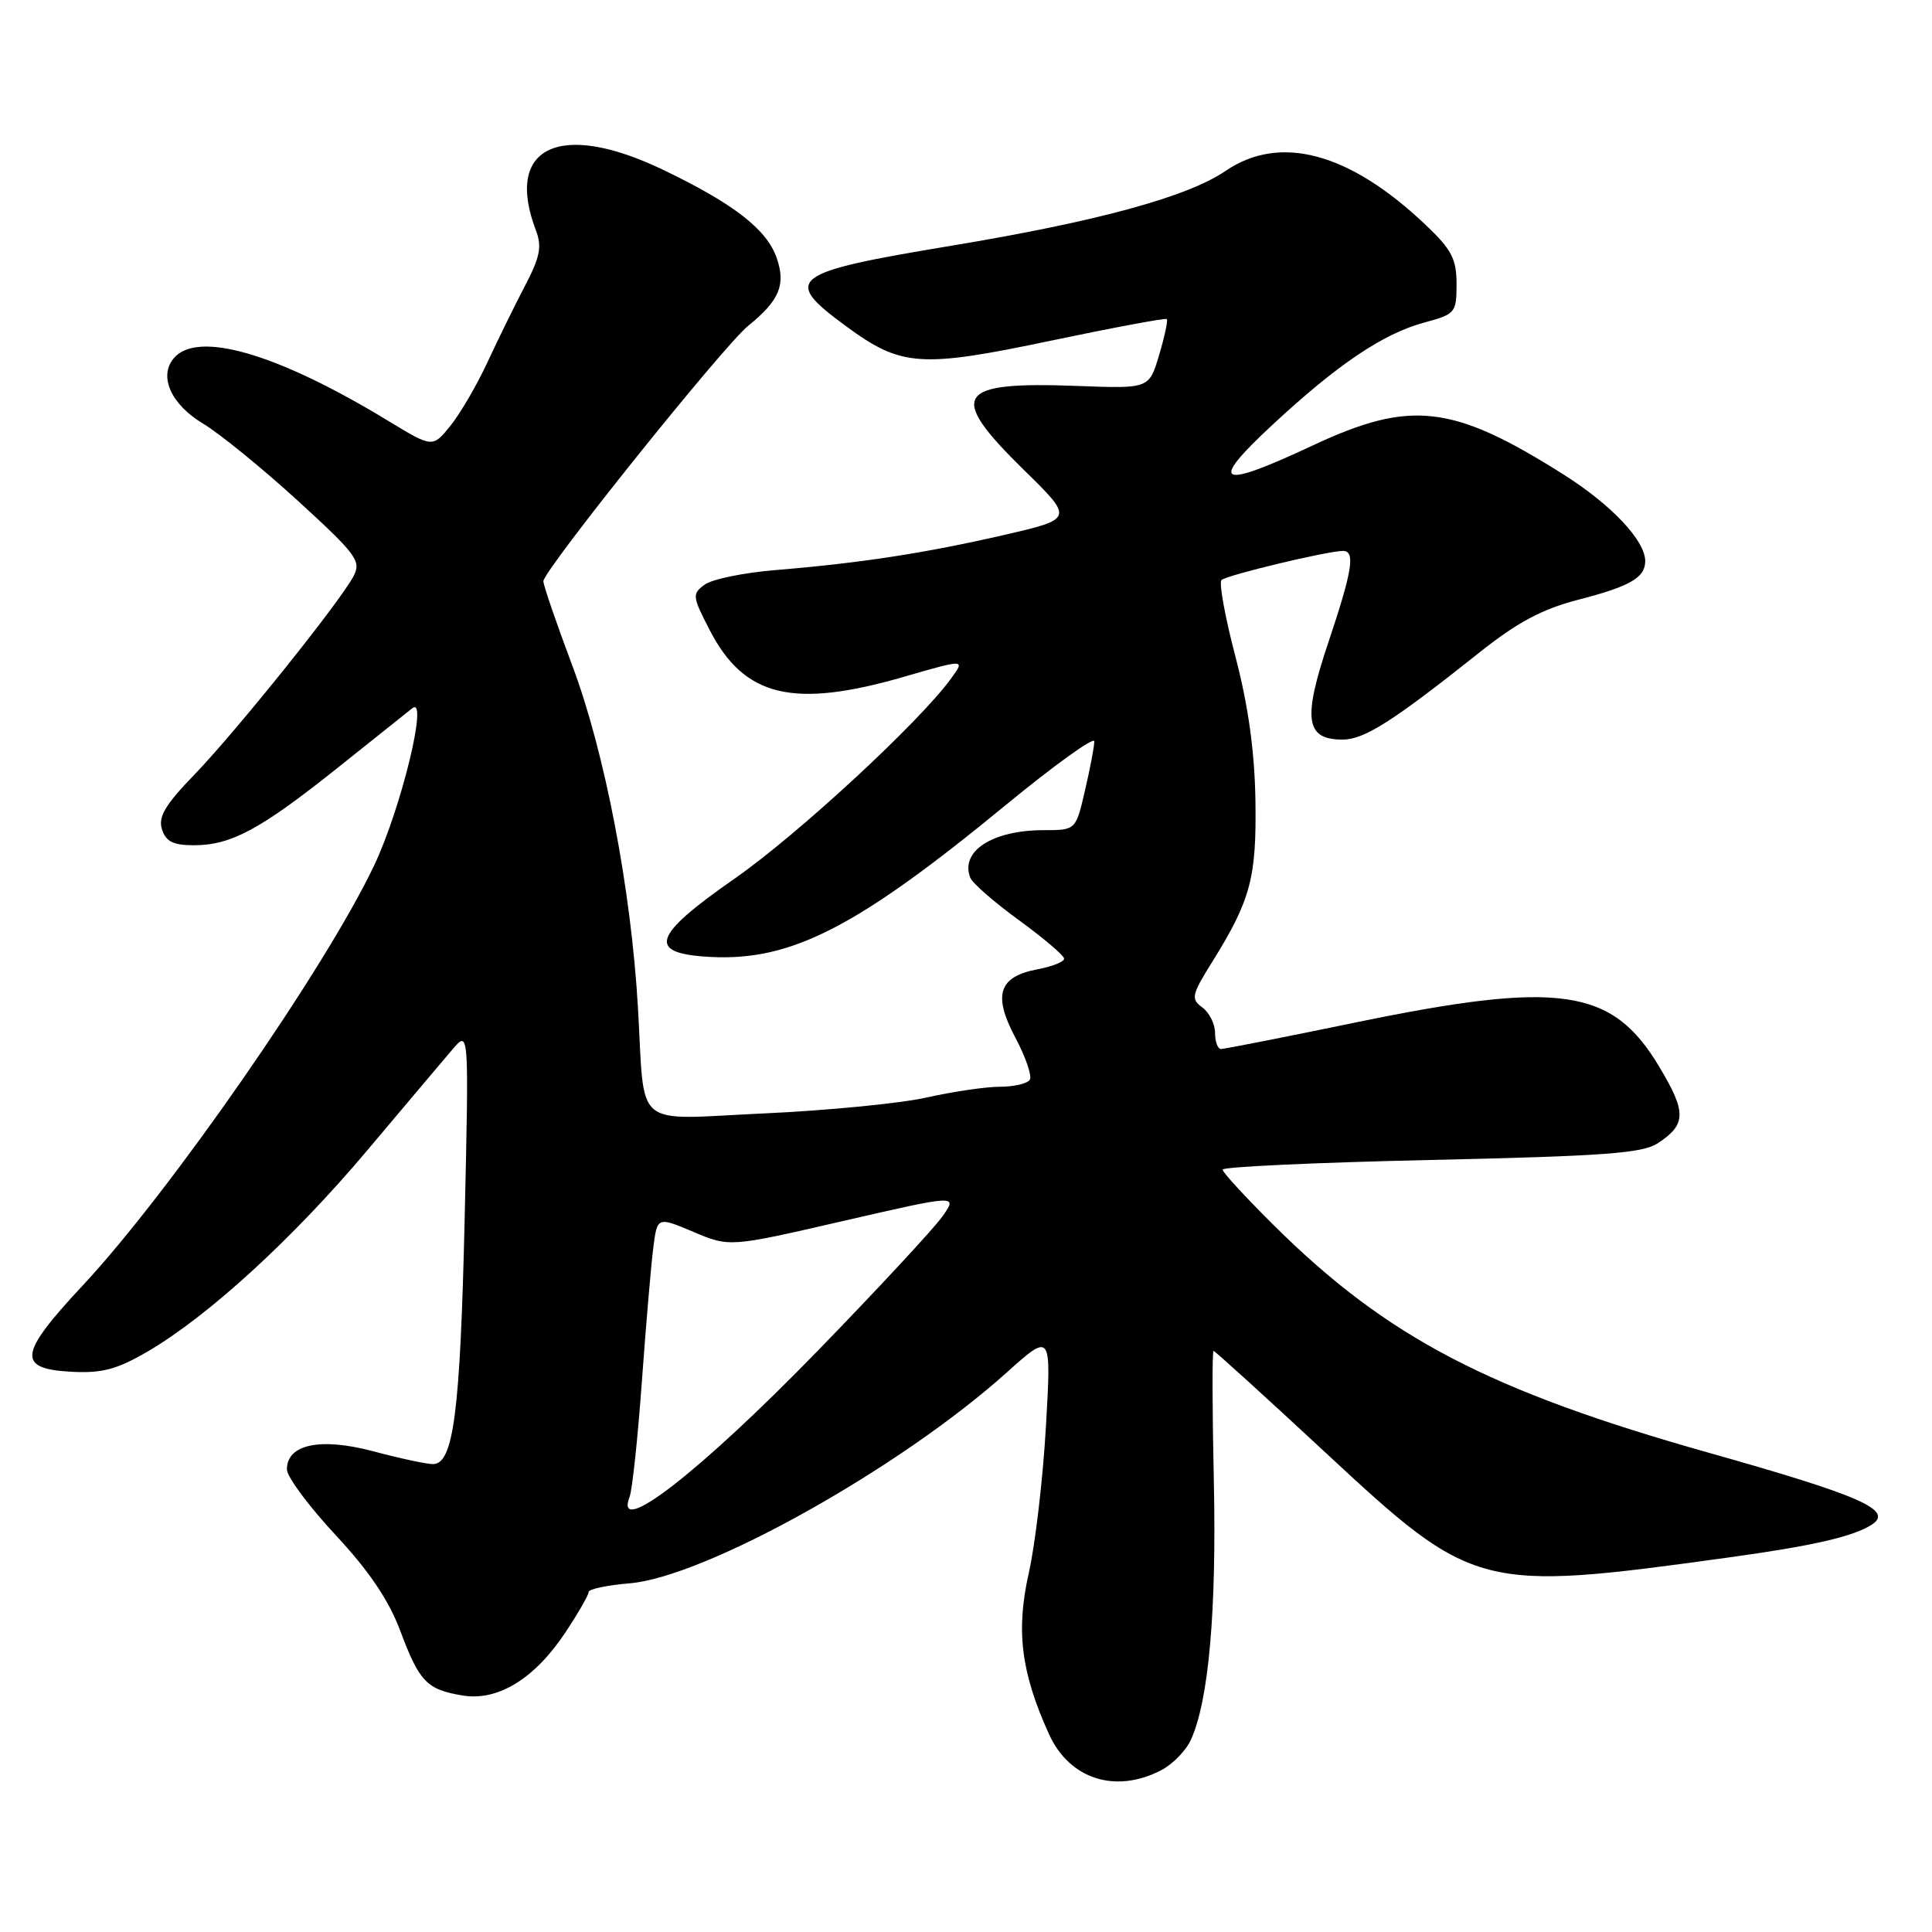 <?xml version="1.0" encoding="UTF-8" standalone="no"?>
<!DOCTYPE svg PUBLIC "-//W3C//DTD SVG 1.1//EN" "http://www.w3.org/Graphics/SVG/1.1/DTD/svg11.dtd" >
<svg xmlns="http://www.w3.org/2000/svg" xmlns:xlink="http://www.w3.org/1999/xlink" version="1.1" viewBox="0 0 256 256">
 <g >
 <path fill="currentColor"
d=" M 153.85 234.57 C 155.37 233.79 157.15 231.97 157.80 230.53 C 160.16 225.37 161.21 213.44 160.84 196.29 C 160.63 186.78 160.61 179.00 160.80 179.00 C 160.98 179.00 167.67 185.08 175.66 192.50 C 195.30 210.75 196.00 210.93 229.00 206.38 C 240.13 204.85 245.55 203.61 248.00 202.04 C 250.98 200.12 246.64 198.20 226.50 192.52 C 197.29 184.28 183.79 177.23 168.82 162.39 C 165.07 158.67 162.00 155.34 162.00 154.98 C 162.00 154.61 174.42 154.04 189.61 153.70 C 212.53 153.19 217.63 152.82 219.66 151.49 C 223.45 149.00 223.49 147.40 219.86 141.35 C 213.62 130.90 206.70 129.90 179.54 135.50 C 170.22 137.43 162.23 139.00 161.79 139.00 C 161.36 139.00 161.00 138.04 161.00 136.86 C 161.00 135.68 160.24 134.17 159.31 133.49 C 157.77 132.36 157.88 131.85 160.67 127.38 C 165.73 119.25 166.51 116.29 166.35 106.00 C 166.24 99.51 165.40 93.49 163.70 87.00 C 162.33 81.78 161.50 77.21 161.85 76.86 C 162.49 76.22 175.93 73.00 177.95 73.00 C 179.62 73.00 179.21 75.59 176.00 85.16 C 172.60 95.31 172.99 98.00 177.89 98.00 C 180.78 98.00 184.51 95.62 196.12 86.39 C 201.07 82.45 204.35 80.71 209.12 79.47 C 216.02 77.69 218.00 76.54 218.00 74.34 C 218.00 71.63 213.51 66.87 207.17 62.87 C 192.49 53.59 186.93 52.95 174.00 59.00 C 161.42 64.89 160.06 64.25 168.50 56.39 C 177.21 48.29 183.26 44.21 188.75 42.73 C 192.84 41.63 193.00 41.44 193.00 37.64 C 193.00 34.32 192.35 33.07 188.95 29.84 C 178.83 20.21 169.62 17.72 162.39 22.65 C 157.36 26.09 145.39 29.35 126.12 32.55 C 104.62 36.11 103.54 36.94 112.10 43.22 C 119.44 48.61 121.93 48.78 139.31 45.13 C 147.56 43.40 154.45 42.11 154.61 42.28 C 154.78 42.44 154.32 44.59 153.59 47.04 C 152.27 51.50 152.27 51.50 142.77 51.14 C 126.60 50.53 125.48 52.27 135.64 62.24 C 142.29 68.75 142.29 68.75 133.03 70.89 C 122.58 73.29 114.02 74.61 102.84 75.53 C 98.62 75.87 94.37 76.74 93.38 77.46 C 91.69 78.70 91.72 79.00 94.05 83.51 C 98.63 92.38 105.12 93.93 119.84 89.66 C 127.90 87.33 127.90 87.33 126.02 89.91 C 121.83 95.69 105.68 110.61 97.37 116.40 C 86.35 124.07 85.65 126.35 94.14 126.80 C 104.86 127.36 113.53 122.90 133.26 106.68 C 139.72 101.37 145.00 97.57 145.00 98.23 C 145.00 98.90 144.45 101.82 143.77 104.72 C 142.55 110.00 142.55 110.00 138.32 110.00 C 131.51 110.00 127.21 112.77 128.56 116.29 C 128.83 117.01 131.74 119.55 135.03 121.94 C 138.31 124.33 141.00 126.62 141.00 127.03 C 141.00 127.44 139.43 128.07 137.51 128.43 C 132.33 129.40 131.53 131.82 134.53 137.47 C 135.90 140.04 136.77 142.57 136.45 143.08 C 136.14 143.58 134.36 144.00 132.50 144.00 C 130.64 144.00 126.28 144.64 122.81 145.42 C 119.34 146.20 109.66 147.15 101.30 147.53 C 83.60 148.34 85.49 149.92 84.53 133.50 C 83.62 117.81 80.15 99.71 75.85 88.24 C 73.73 82.59 72.00 77.55 72.00 77.02 C 72.00 75.59 95.85 45.84 99.14 43.17 C 103.29 39.81 104.15 37.74 102.91 34.16 C 101.59 30.38 97.19 26.97 87.82 22.48 C 74.16 15.93 66.80 19.45 71.01 30.52 C 71.83 32.67 71.56 34.05 69.58 37.84 C 68.24 40.40 65.99 44.98 64.59 48.00 C 63.19 51.02 60.98 54.81 59.68 56.42 C 57.32 59.34 57.32 59.34 51.38 55.73 C 36.70 46.81 26.12 43.74 23.01 47.49 C 21.00 49.90 22.68 53.60 26.92 56.14 C 29.09 57.44 34.72 62.02 39.43 66.32 C 47.23 73.45 47.89 74.34 46.86 76.32 C 45.12 79.67 31.32 96.88 25.76 102.64 C 21.88 106.65 20.94 108.24 21.46 109.89 C 21.98 111.51 22.95 112.00 25.67 112.00 C 30.61 112.00 34.47 109.93 44.65 101.81 C 49.52 97.92 54.01 94.34 54.64 93.84 C 56.80 92.13 53.14 107.18 49.56 114.71 C 43.13 128.25 22.51 157.97 10.97 170.32 C 2.44 179.46 2.19 181.38 9.51 181.77 C 13.51 181.98 15.49 181.45 19.50 179.12 C 27.56 174.43 38.83 164.11 48.68 152.41 C 53.73 146.41 58.82 140.38 60.00 139.00 C 62.14 136.50 62.14 136.50 61.57 161.50 C 60.98 187.15 60.09 194.00 57.37 194.00 C 56.52 194.00 52.97 193.24 49.48 192.31 C 42.44 190.43 37.98 191.38 38.02 194.73 C 38.04 195.70 40.93 199.60 44.45 203.38 C 48.92 208.18 51.51 212.02 53.04 216.10 C 55.57 222.87 56.56 223.89 61.35 224.67 C 66.00 225.42 70.87 222.42 74.93 216.29 C 76.62 213.74 78.00 211.34 78.00 210.95 C 78.00 210.56 80.44 210.05 83.42 209.80 C 93.48 208.96 119.27 194.55 133.40 181.86 C 139.31 176.56 139.31 176.56 138.59 189.03 C 138.20 195.89 137.18 204.62 136.32 208.43 C 134.60 216.07 135.28 221.57 138.99 229.77 C 141.69 235.74 147.79 237.71 153.85 234.57 Z  M 83.43 198.32 C 83.78 197.40 84.51 190.54 85.05 183.07 C 85.59 175.61 86.27 167.63 86.56 165.36 C 87.09 161.21 87.09 161.21 91.88 163.23 C 96.67 165.26 96.67 165.26 111.80 161.77 C 126.93 158.29 126.93 158.29 124.84 161.23 C 123.68 162.85 116.26 170.85 108.33 179.01 C 92.76 195.03 81.27 203.95 83.43 198.32 Z "/>
</g>
</svg>